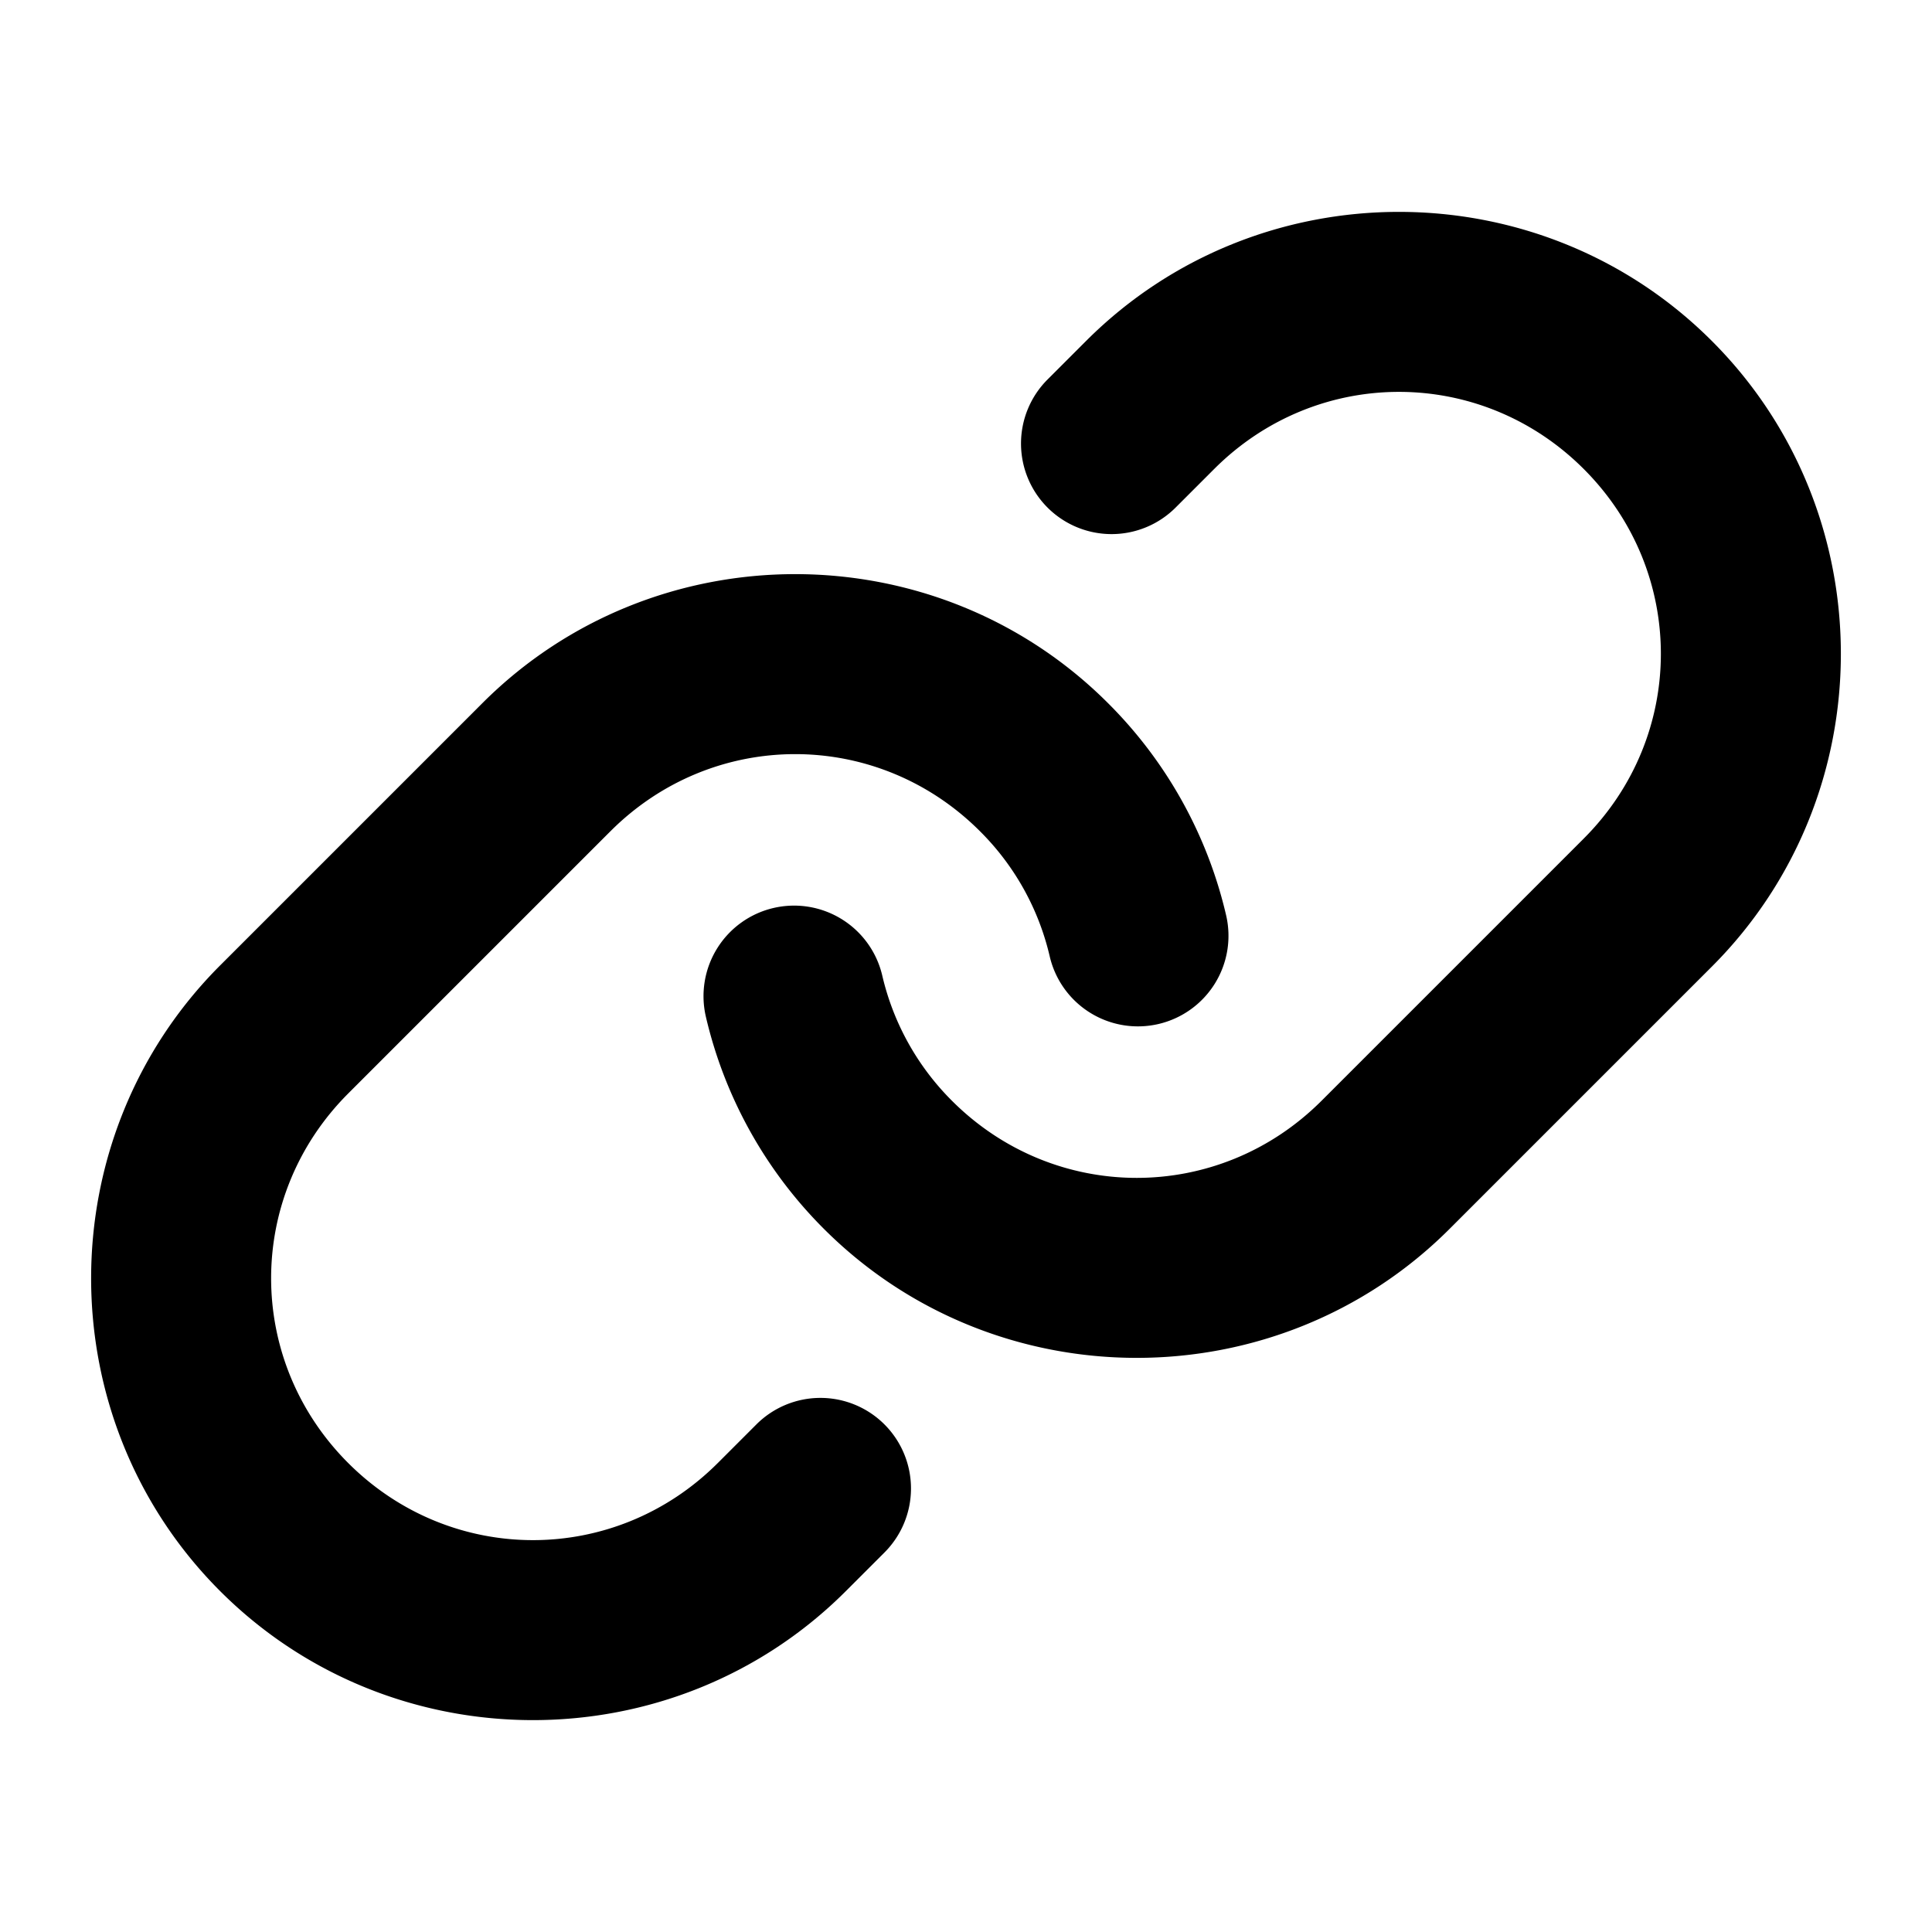 <svg xmlns="http://www.w3.org/2000/svg" viewBox="0 0 256 256"><path d="M185.37 28.076c-15.03 0-30.06 5.7-41.456 17.1l-5.11 5.11a12 12 0 0 0 0 16.97 12 12 0 0 0 16.971 0l5.11-5.111h.002c13.621-13.626 35.345-13.626 48.967 0l.001.001c13.626 13.622 13.626 35.346 0 48.967v.002l-24.4 24.4-10.34 10.34h-.002c-13.64 13.642-35.394 13.626-49.013-.037l-.01-.01a34.46 34.46 0 0 1-9.184-16.533 12 12 0 0 0-14.41-8.963 12 12 0 0 0-8.963 14.413 58.46 58.46 0 0 0 15.569 28.037l.005.006.004.003c22.787 22.85 60.158 22.874 82.975.053l10.34-10.34 24.398-24.398c22.8-22.793 22.8-60.117.002-82.91-11.397-11.4-26.427-17.1-41.457-17.1zm-80 48c-15.03 0-30.06 5.7-41.456 17.1l-34.738 34.738C6.404 150.682 6.37 187.951 29.1 210.76l.002.002c22.786 22.859 60.163 22.887 82.984.062l5.11-5.11a12 12 0 0 0 0-16.97 12 12 0 0 0-16.971 0l-5.11 5.111h-.002c-13.64 13.642-35.394 13.626-49.013-.037-13.584-13.631-13.564-35.325.045-48.931v-.002l34.74-34.74h.002c13.621-13.626 35.345-13.626 48.967 0l.019.02a34.34 34.34 0 0 1 9.219 16.554 12 12 0 0 0 14.406 8.969 12 12 0 0 0 8.97-14.407 58.34 58.34 0 0 0-15.654-28.115c-11.395-11.393-26.42-17.09-41.445-17.09z"/></svg>